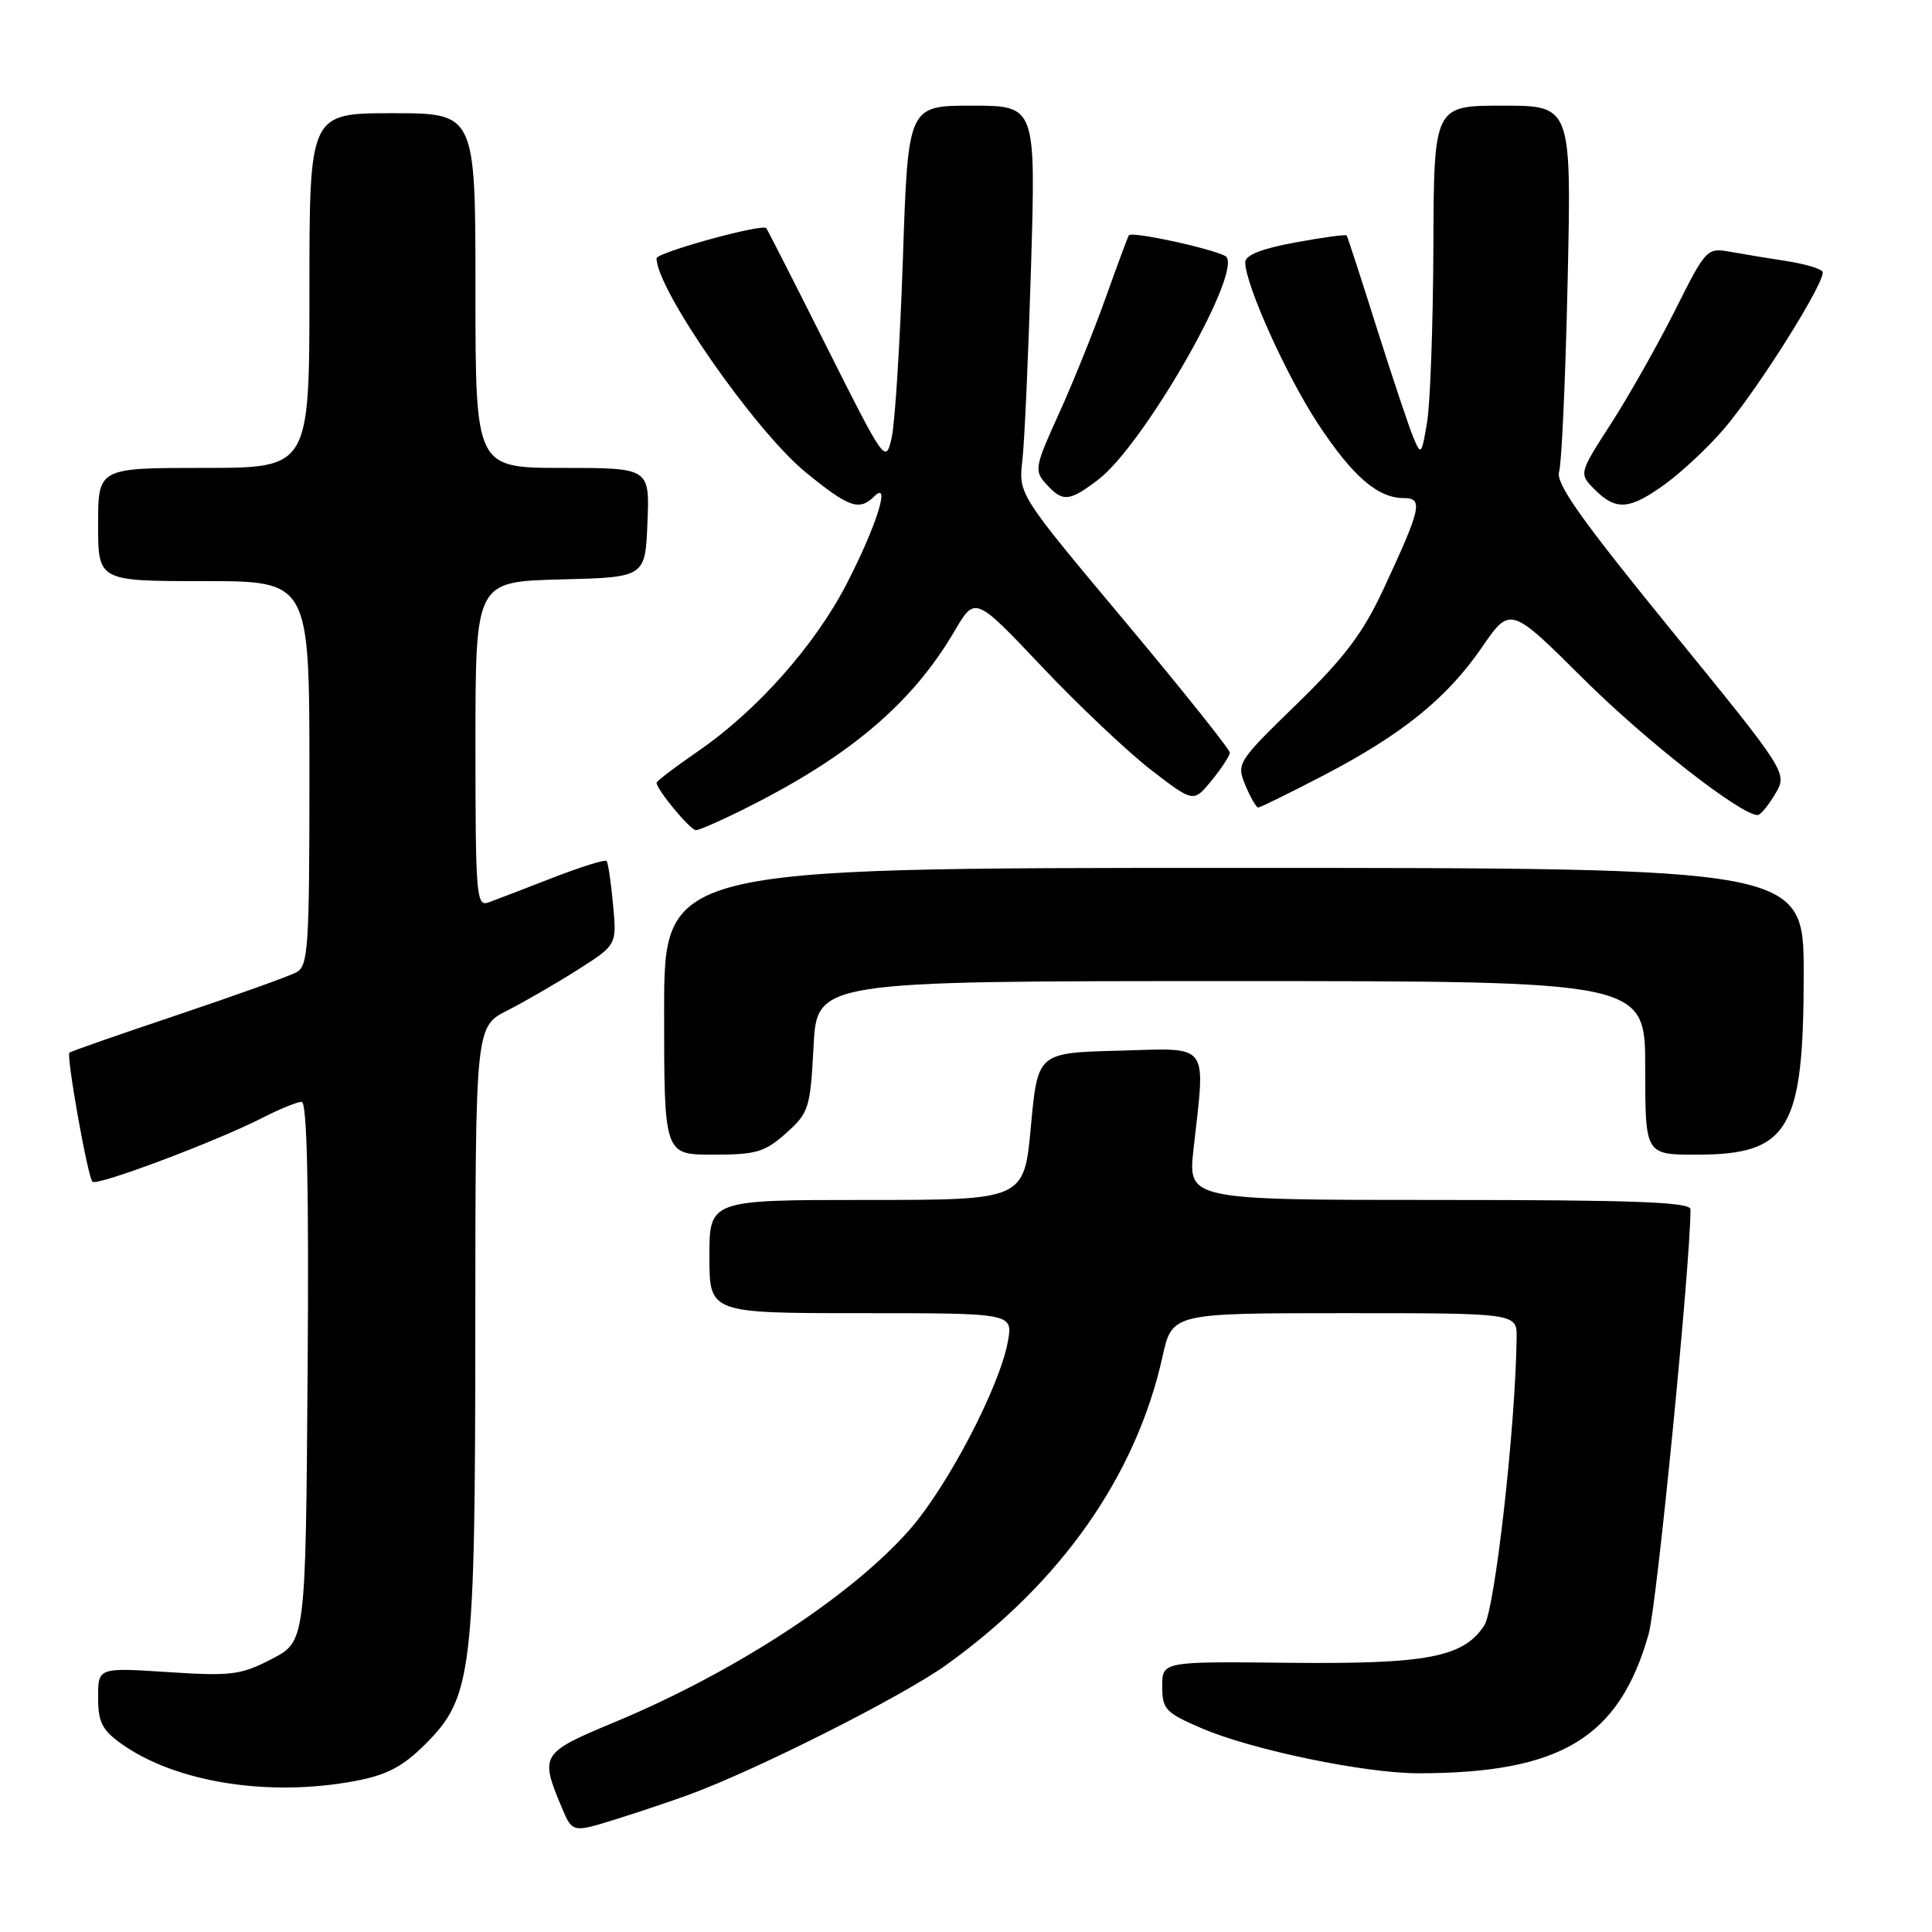 <?xml version="1.0" encoding="UTF-8" standalone="no"?>
<!DOCTYPE svg PUBLIC "-//W3C//DTD SVG 1.1//EN" "http://www.w3.org/Graphics/SVG/1.1/DTD/svg11.dtd" >
<svg xmlns="http://www.w3.org/2000/svg" xmlns:xlink="http://www.w3.org/1999/xlink" version="1.1" viewBox="0 0 256 256">
 <g >
 <path fill="currentColor"
d=" M 91.50 237.73 C 100.57 234.37 119.56 224.77 125.33 220.65 C 140.57 209.74 150.54 195.54 154.04 179.75 C 155.32 174.00 155.32 174.00 178.16 174.00 C 201.00 174.00 201.00 174.00 200.96 177.25 C 200.82 189.02 198.09 213.21 196.67 215.39 C 193.90 219.60 189.11 220.52 170.75 220.33 C 154.00 220.15 154.00 220.15 154.00 223.45 C 154.00 226.48 154.43 226.94 159.22 229.00 C 165.88 231.87 180.88 234.98 188.00 234.97 C 206.85 234.94 214.56 230.27 218.46 216.50 C 219.54 212.69 224.00 167.38 224.00 160.25 C 224.00 159.28 216.62 159.00 190.70 159.00 C 157.40 159.00 157.40 159.00 158.15 152.25 C 159.74 137.92 160.48 138.89 148.25 139.22 C 137.50 139.50 137.50 139.50 136.60 149.25 C 135.70 159.00 135.70 159.00 114.85 159.00 C 94.00 159.00 94.00 159.00 94.00 166.50 C 94.00 174.00 94.00 174.00 114.11 174.00 C 134.22 174.00 134.22 174.00 133.55 177.75 C 132.46 183.77 125.51 197.06 120.47 202.76 C 112.70 211.55 97.35 221.56 81.50 228.17 C 71.67 232.26 71.51 232.51 74.41 239.44 C 75.84 242.86 75.84 242.86 81.67 241.04 C 84.88 240.03 89.30 238.55 91.50 237.73 Z  M 47.11 235.98 C 51.28 235.19 53.37 234.09 56.35 231.12 C 62.58 224.89 62.97 221.70 62.98 175.77 C 63.00 136.04 63.00 136.04 67.25 133.88 C 69.59 132.69 73.80 130.25 76.61 128.46 C 81.73 125.20 81.73 125.20 81.23 119.85 C 80.96 116.91 80.58 114.32 80.38 114.09 C 80.18 113.86 76.97 114.86 73.26 116.30 C 69.54 117.75 65.71 119.22 64.75 119.57 C 63.12 120.17 63.00 118.77 63.00 98.64 C 63.00 77.07 63.00 77.07 74.25 76.78 C 85.50 76.50 85.50 76.50 85.79 69.25 C 86.09 62.00 86.09 62.00 74.54 62.00 C 63.00 62.00 63.00 62.00 63.00 38.50 C 63.00 15.00 63.00 15.00 52.00 15.00 C 41.00 15.00 41.00 15.00 41.00 38.50 C 41.00 62.00 41.00 62.00 27.00 62.00 C 13.00 62.00 13.00 62.00 13.00 69.50 C 13.00 77.00 13.00 77.00 27.00 77.00 C 41.00 77.00 41.00 77.00 41.00 102.46 C 41.00 125.70 40.85 128.01 39.25 128.85 C 38.29 129.36 31.20 131.90 23.50 134.49 C 15.80 137.07 9.37 139.32 9.20 139.48 C 8.76 139.90 11.62 155.95 12.25 156.58 C 12.85 157.19 28.60 151.27 34.81 148.10 C 37.07 146.94 39.39 146.00 39.97 146.00 C 40.69 146.00 40.94 157.23 40.76 181.75 C 40.50 217.50 40.50 217.50 36.00 219.83 C 31.91 221.95 30.65 222.11 22.25 221.56 C 13.00 220.96 13.00 220.96 13.00 224.91 C 13.00 228.19 13.53 229.24 16.10 231.07 C 23.28 236.19 35.67 238.15 47.11 235.98 Z  M 104.16 150.15 C 107.18 147.45 107.37 146.87 107.80 138.65 C 108.25 130.00 108.25 130.00 163.13 130.00 C 218.00 130.00 218.00 130.00 218.00 141.50 C 218.00 153.00 218.00 153.00 224.78 153.00 C 237.05 153.00 239.00 149.72 239.00 129.03 C 239.00 115.00 239.00 115.00 163.50 115.00 C 88.00 115.00 88.00 115.00 88.00 134.00 C 88.00 153.00 88.00 153.00 94.48 153.00 C 100.20 153.00 101.35 152.66 104.16 150.15 Z  M 99.28 106.86 C 112.77 100.06 120.94 93.08 126.48 83.62 C 129.20 78.98 129.20 78.98 138.04 88.32 C 142.90 93.46 149.41 99.61 152.51 102.01 C 158.14 106.35 158.14 106.35 160.54 103.43 C 161.85 101.82 162.94 100.16 162.96 99.74 C 162.98 99.33 156.69 91.45 148.98 82.24 C 134.96 65.50 134.96 65.50 135.47 61.00 C 135.76 58.52 136.27 46.94 136.62 35.25 C 137.25 14.00 137.25 14.00 128.78 14.00 C 120.32 14.00 120.32 14.00 119.64 34.25 C 119.26 45.39 118.59 56.08 118.15 58.00 C 117.36 61.46 117.25 61.31 109.56 46.00 C 105.28 37.47 101.67 30.38 101.53 30.23 C 100.98 29.61 87.00 33.46 87.00 34.23 C 87.00 38.38 100.09 57.15 106.79 62.61 C 112.53 67.28 113.85 67.74 115.87 65.75 C 118.08 63.57 116.09 69.82 112.15 77.43 C 107.95 85.55 100.26 94.20 92.51 99.53 C 89.48 101.62 87.00 103.50 87.00 103.71 C 87.00 104.62 91.46 110.00 92.22 110.00 C 92.68 110.00 95.86 108.59 99.28 106.86 Z  M 235.22 105.21 C 236.87 102.42 236.87 102.42 221.42 83.46 C 209.48 68.80 206.11 64.05 206.59 62.50 C 206.93 61.40 207.44 50.04 207.72 37.25 C 208.23 14.00 208.23 14.00 199.12 14.00 C 190.00 14.00 190.00 14.00 189.93 32.75 C 189.89 43.06 189.51 53.52 189.09 56.00 C 188.37 60.27 188.28 60.37 187.29 58.00 C 186.71 56.62 184.53 50.10 182.44 43.50 C 180.36 36.90 178.56 31.37 178.44 31.20 C 178.33 31.04 175.26 31.46 171.62 32.13 C 167.18 32.94 165.00 33.81 165.00 34.75 C 165.00 37.69 170.44 49.76 174.63 56.14 C 179.24 63.13 182.55 66.00 186.03 66.00 C 188.61 66.00 188.31 67.34 183.36 77.97 C 180.62 83.87 178.20 87.09 171.85 93.27 C 163.95 100.95 163.82 101.16 165.02 104.05 C 165.69 105.67 166.46 107.00 166.72 107.00 C 166.98 107.00 170.82 105.11 175.25 102.81 C 185.76 97.34 191.67 92.58 196.33 85.82 C 200.12 80.31 200.12 80.31 209.81 89.95 C 218.08 98.17 230.65 108.00 232.90 108.00 C 233.27 108.00 234.31 106.74 235.22 105.21 Z  M 220.66 64.13 C 222.84 62.55 226.32 59.29 228.39 56.88 C 232.96 51.58 242.11 36.98 241.49 35.98 C 241.24 35.59 239.12 34.97 236.77 34.60 C 234.42 34.24 231.07 33.69 229.31 33.37 C 226.17 32.81 226.06 32.92 221.94 41.15 C 219.63 45.74 215.82 52.48 213.47 56.13 C 209.20 62.75 209.20 62.75 211.32 64.88 C 214.14 67.70 215.93 67.56 220.66 64.13 Z  M 145.54 63.54 C 151.42 59.05 164.25 36.84 162.55 34.09 C 162.05 33.27 150.01 30.58 149.58 31.18 C 149.45 31.36 148.06 35.10 146.49 39.50 C 144.92 43.90 142.13 50.82 140.28 54.88 C 137.11 61.86 137.02 62.37 138.62 64.13 C 140.82 66.56 141.67 66.49 145.54 63.54 Z "/>
</g>
</svg>